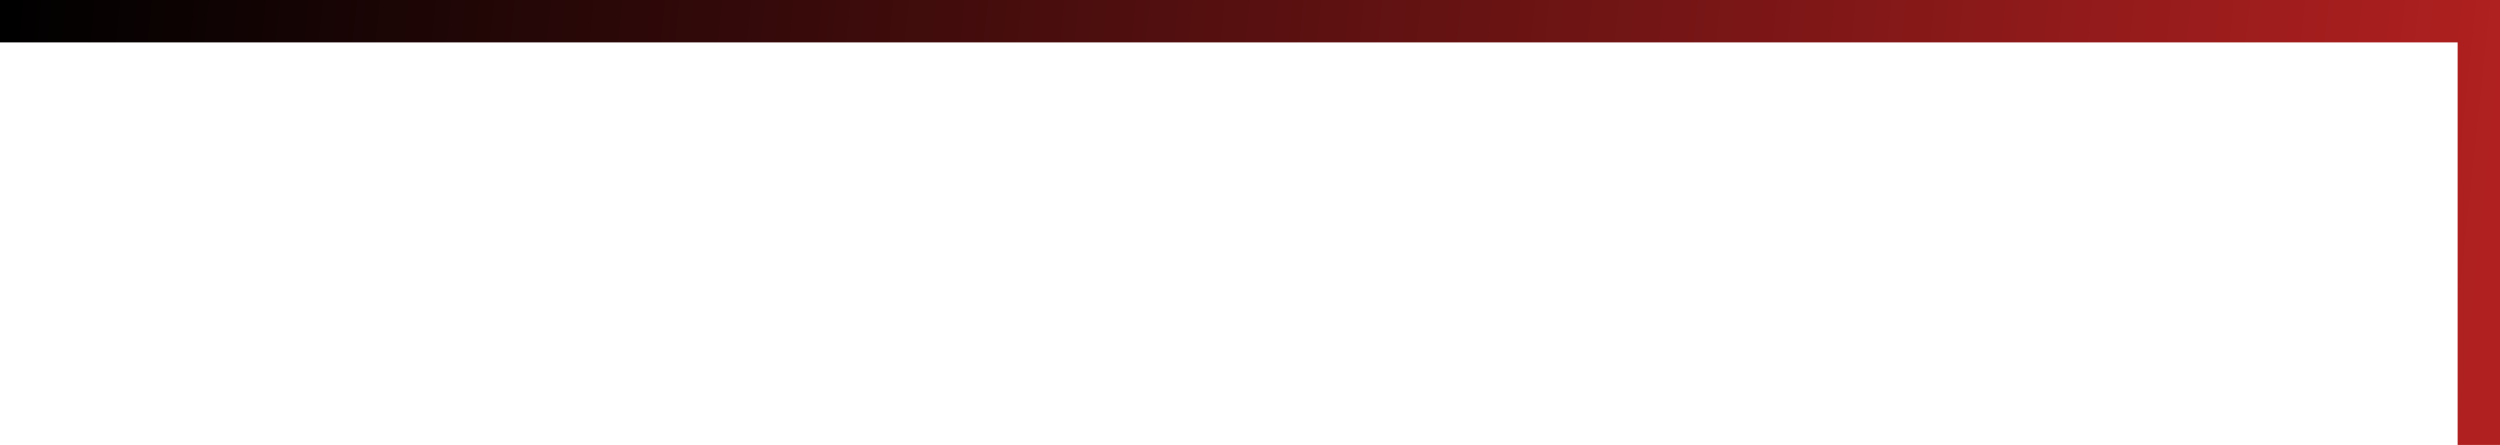 <svg width="118" height="21" viewBox="0 0 118 21" fill="none" xmlns="http://www.w3.org/2000/svg">
<path d="M117 21L117 1L1.77826e-06 1" stroke="url(#paint0_linear)" stroke-width="2"/>
<defs>
<linearGradient id="paint0_linear" x1="117" y1="21" x2="-0.795" y2="8.482" gradientUnits="userSpaceOnUse">
<stop stop-color="#B12020"/>
<stop offset="1"/>
</linearGradient>
</defs>
</svg>
